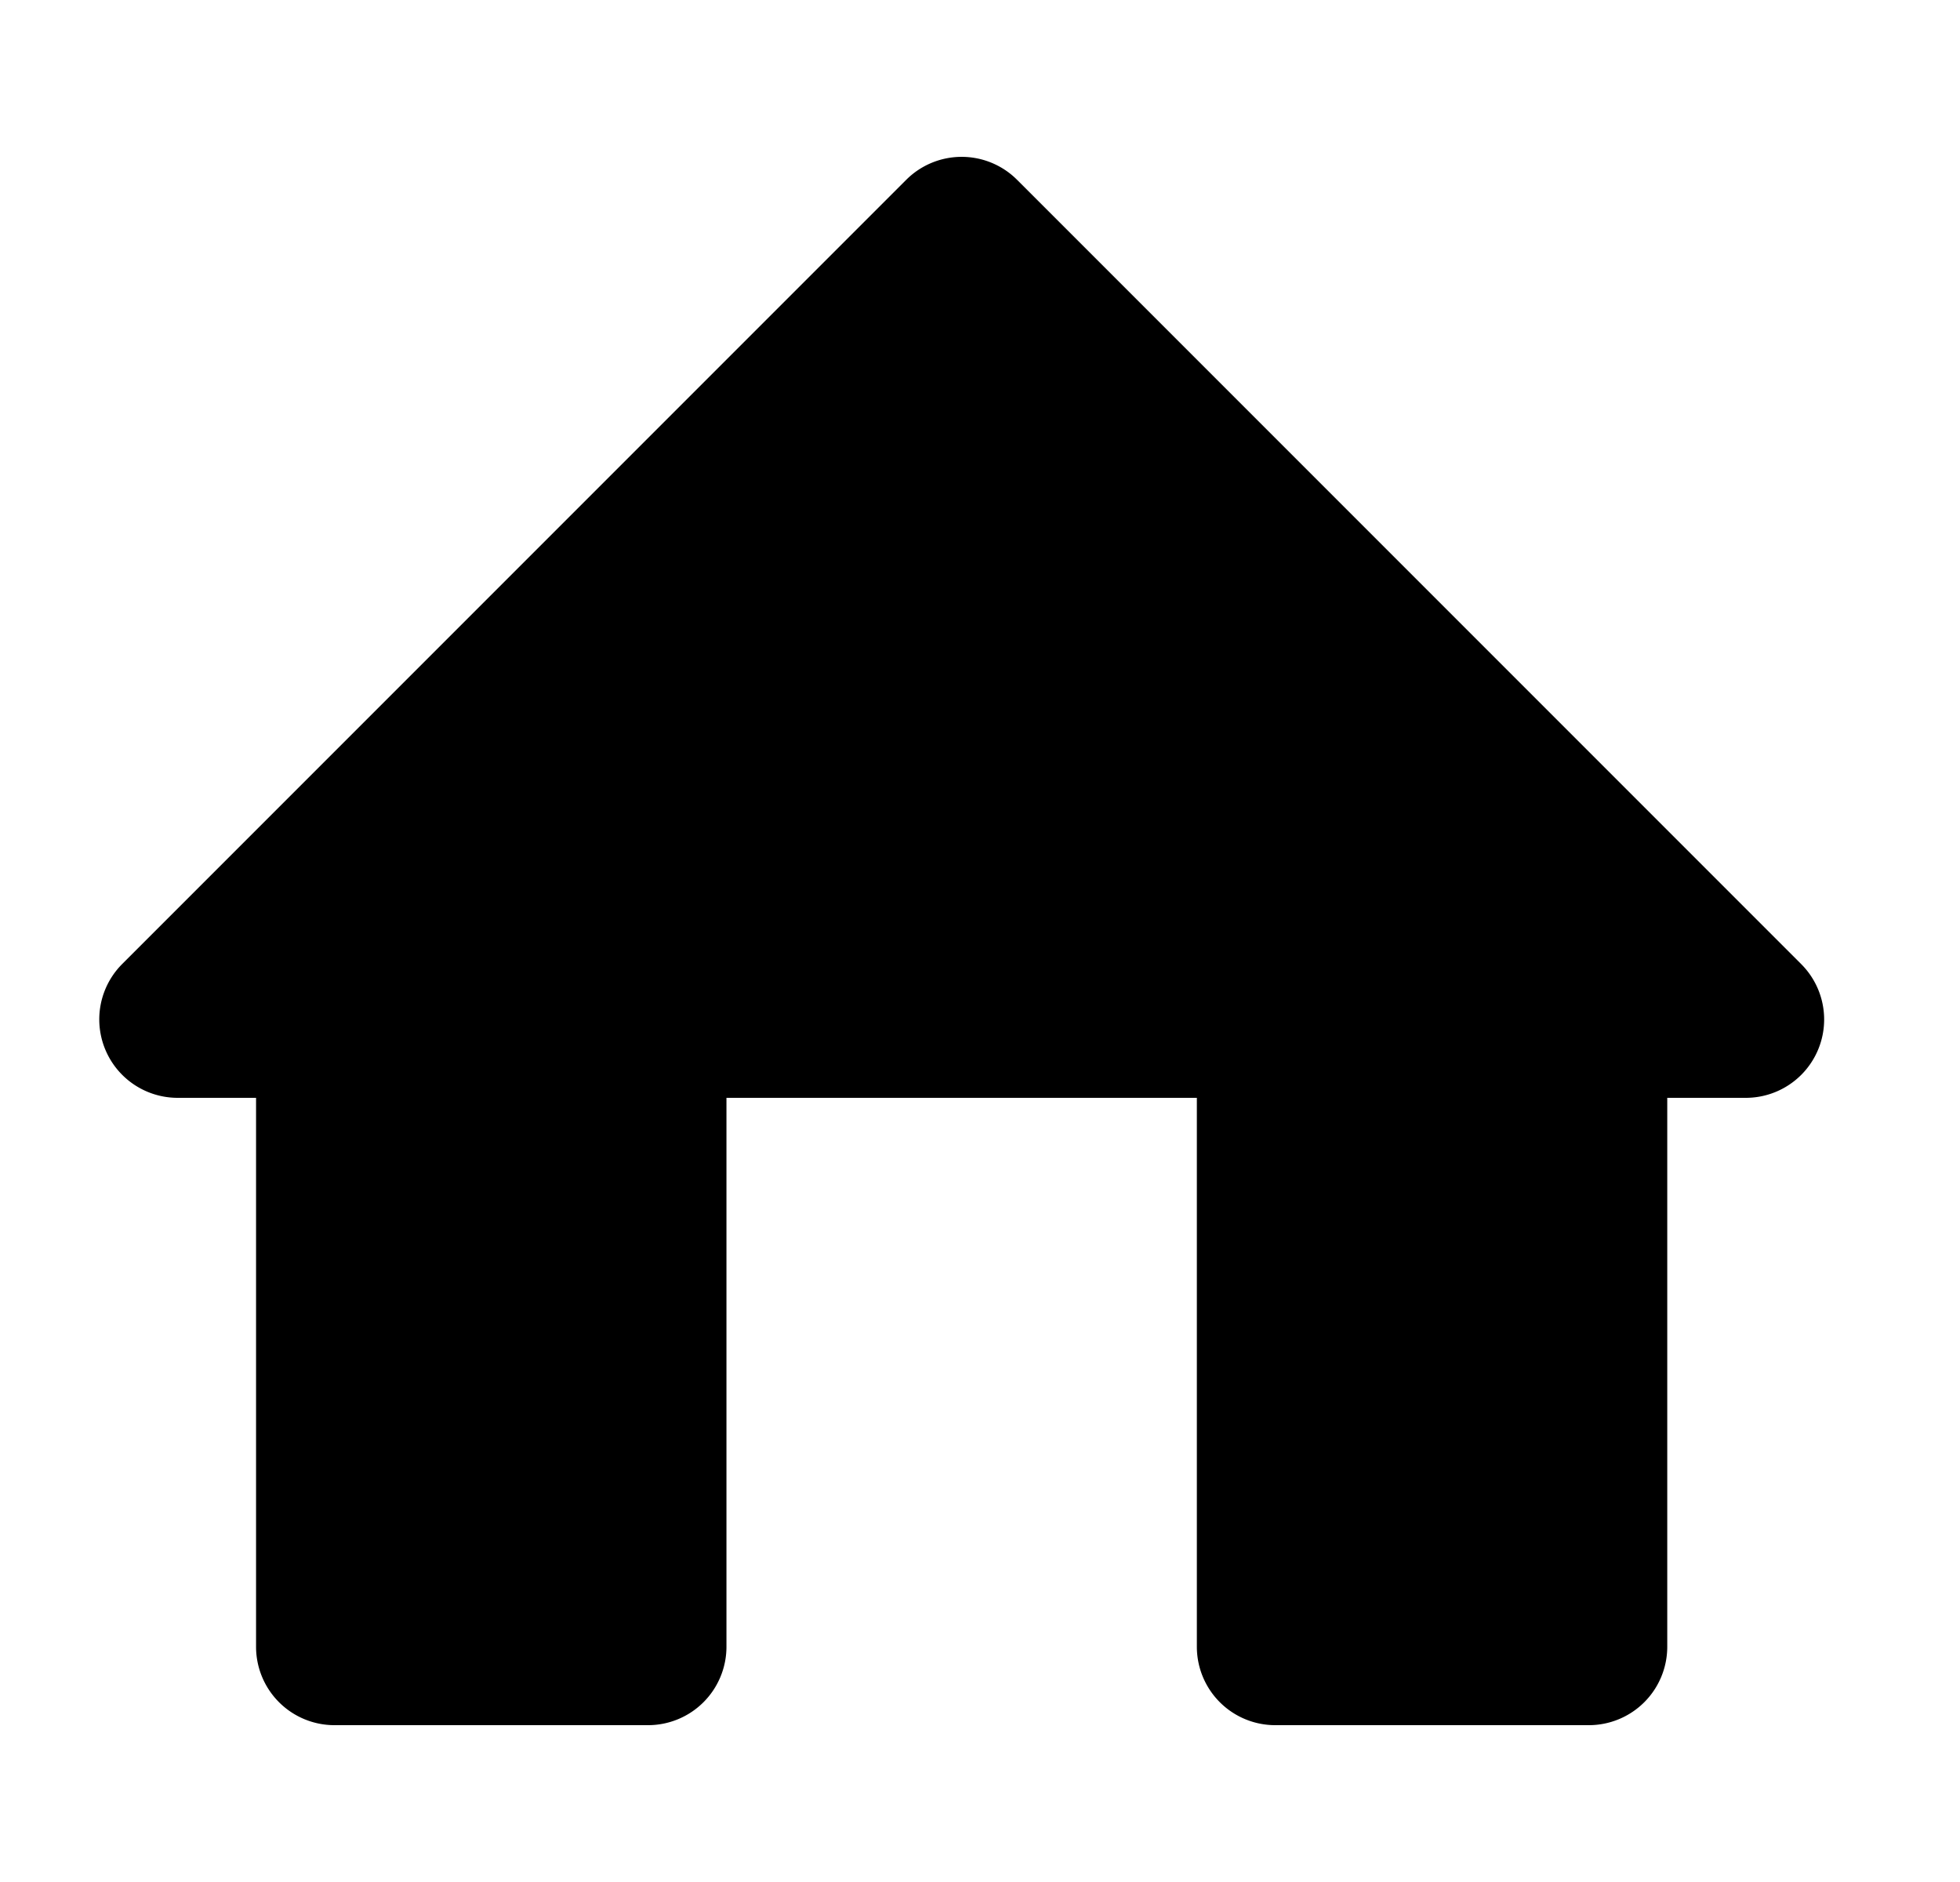 <svg xmlns="http://www.w3.org/2000/svg" width="25" height="24" viewBox="0 0 25 24">
    <g fill="none" fill-rule="evenodd">
        <path d="M.266 24h24V0h-24z"/>
        <path fill="currentColor"
              d="M2.266 14h1v7a1 1 0 001 1h4a1 1 0 001-1v-7h6v7a1 1 0 001 1h4a1 1 0 001-1v-7h1a.999.999 0 00.707-1.707l-10-10a1 1 0 00-1.414 0l-10 10A1 1 0 002.266 14"/>
    </g>
</svg>
